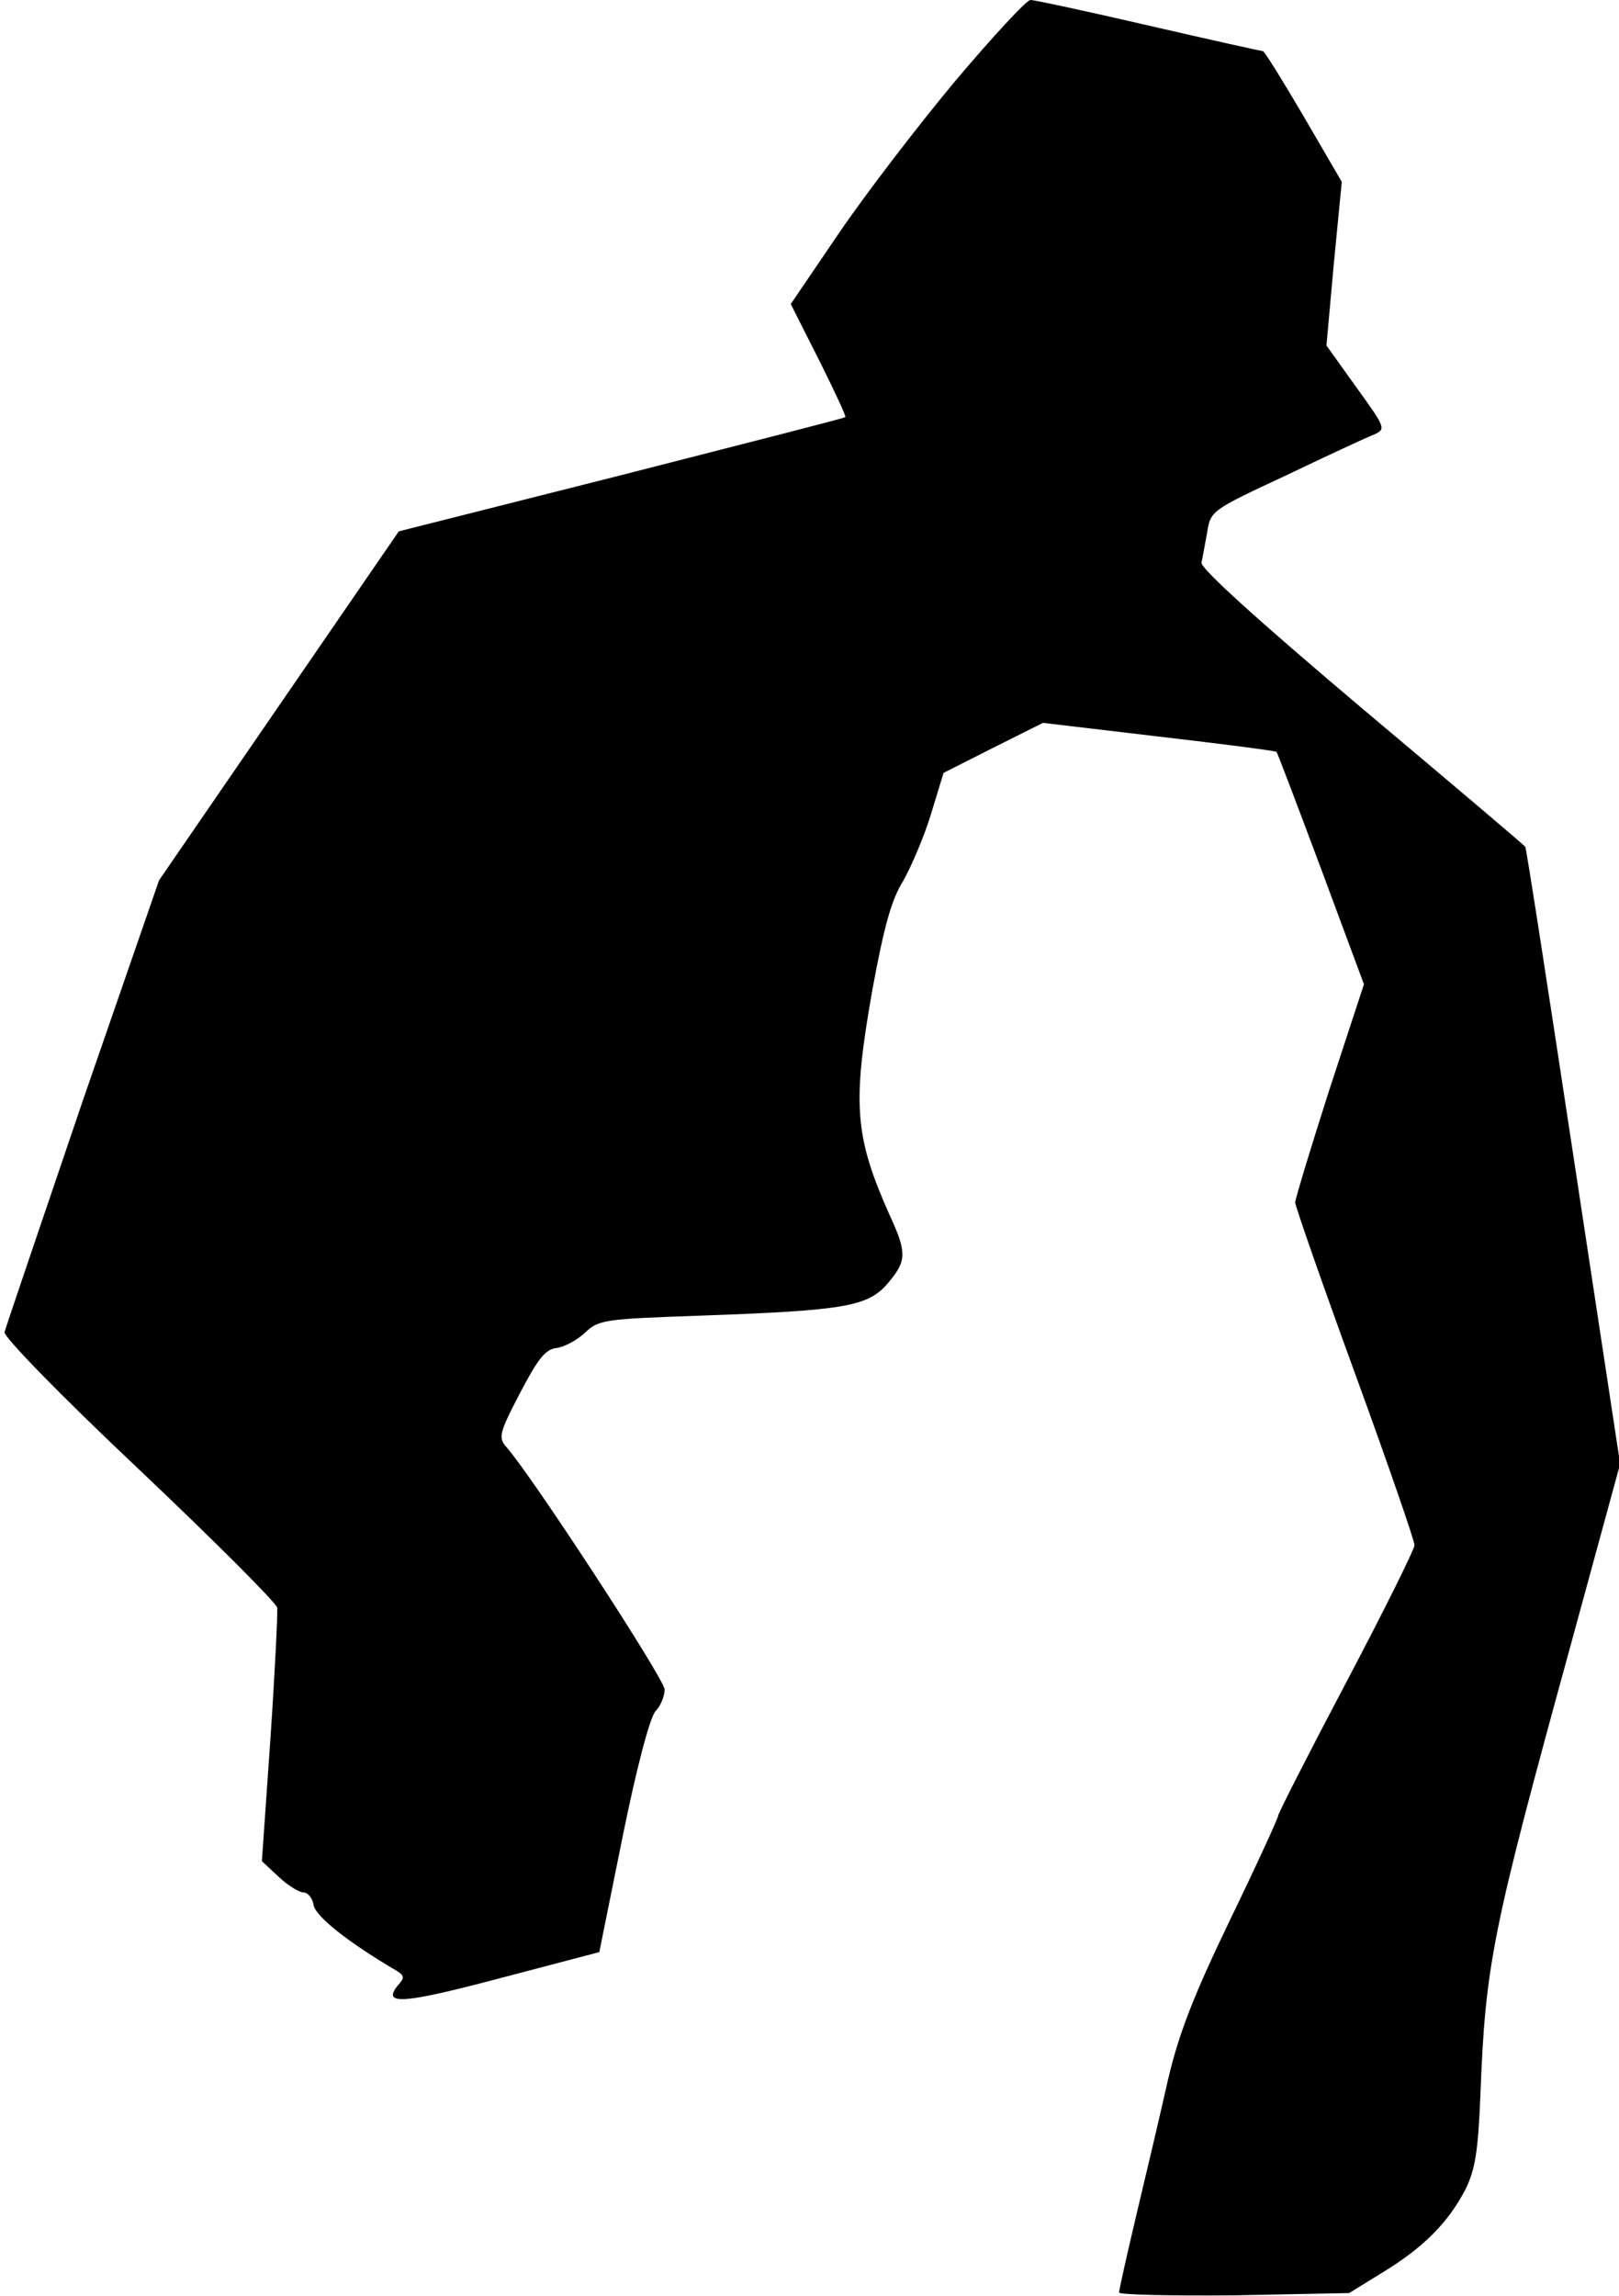 <?xml version="1.0" standalone="no"?>
<!DOCTYPE svg PUBLIC "-//W3C//DTD SVG 20010904//EN"
 "http://www.w3.org/TR/2001/REC-SVG-20010904/DTD/svg10.dtd">
<svg version="1.0" xmlns="http://www.w3.org/2000/svg"
 width="285pt" height="404pt" viewBox="0 0 285 404"
 preserveAspectRatio="xMidYMid meet">
<g transform="translate(0,404) scale(0.1,-0.1)"
fill="#000000" stroke="none">
<path fill="#000000" stroke="none" d="M1682 3898 c-66 -79 -158 -199 -205
-268 l-85 -125 50 -99 c27 -54 48 -99 46 -100 -2 -2 -179 -47 -394 -102 l-392
-99 -211 -307 -211 -307 -135 -390 c-73 -215 -135 -397 -137 -405 -2 -8 97
-110 237 -242 132 -125 241 -234 243 -243 1 -9 -4 -113 -12 -231 l-15 -215 30
-28 c16 -15 36 -27 43 -27 8 0 16 -10 18 -22 3 -20 61 -66 148 -117 12 -8 12
-12 0 -25 -28 -35 10 -32 180 13 l175 46 41 203 c25 123 48 210 58 221 9 9 16
27 16 38 0 18 -233 375 -278 426 -15 17 -14 24 23 95 32 61 45 78 65 80 14 2
36 14 50 27 24 23 34 24 205 30 253 9 293 16 328 57 33 39 34 53 3 120 -62
139 -66 195 -30 398 20 108 33 157 54 190 14 25 37 78 49 118 l22 72 87 44 88
44 203 -24 c112 -13 205 -25 208 -27 2 -2 37 -95 79 -207 l75 -202 -61 -186
c-33 -103 -60 -192 -60 -198 0 -6 47 -141 105 -300 58 -159 105 -295 105 -303
0 -7 -54 -116 -120 -241 -66 -125 -120 -231 -120 -235 0 -4 -38 -87 -85 -184
-65 -135 -90 -200 -109 -281 -13 -58 -38 -164 -55 -235 -17 -72 -31 -134 -31
-139 0 -4 91 -6 203 -5 l202 4 60 37 c72 44 115 88 145 146 17 35 22 67 26
165 9 232 20 286 160 796 l86 315 -82 540 c-45 297 -83 543 -85 546 -2 3 -132
113 -289 245 -180 152 -283 245 -281 255 2 8 6 32 10 53 6 38 7 39 138 100 73
35 142 67 155 72 22 10 22 11 -30 83 l-53 74 13 144 14 144 -67 115 c-37 63
-69 115 -72 115 -2 0 -93 20 -201 45 -108 25 -201 45 -208 45 -7 0 -66 -64
-132 -142z"/>
</g>
</svg>
